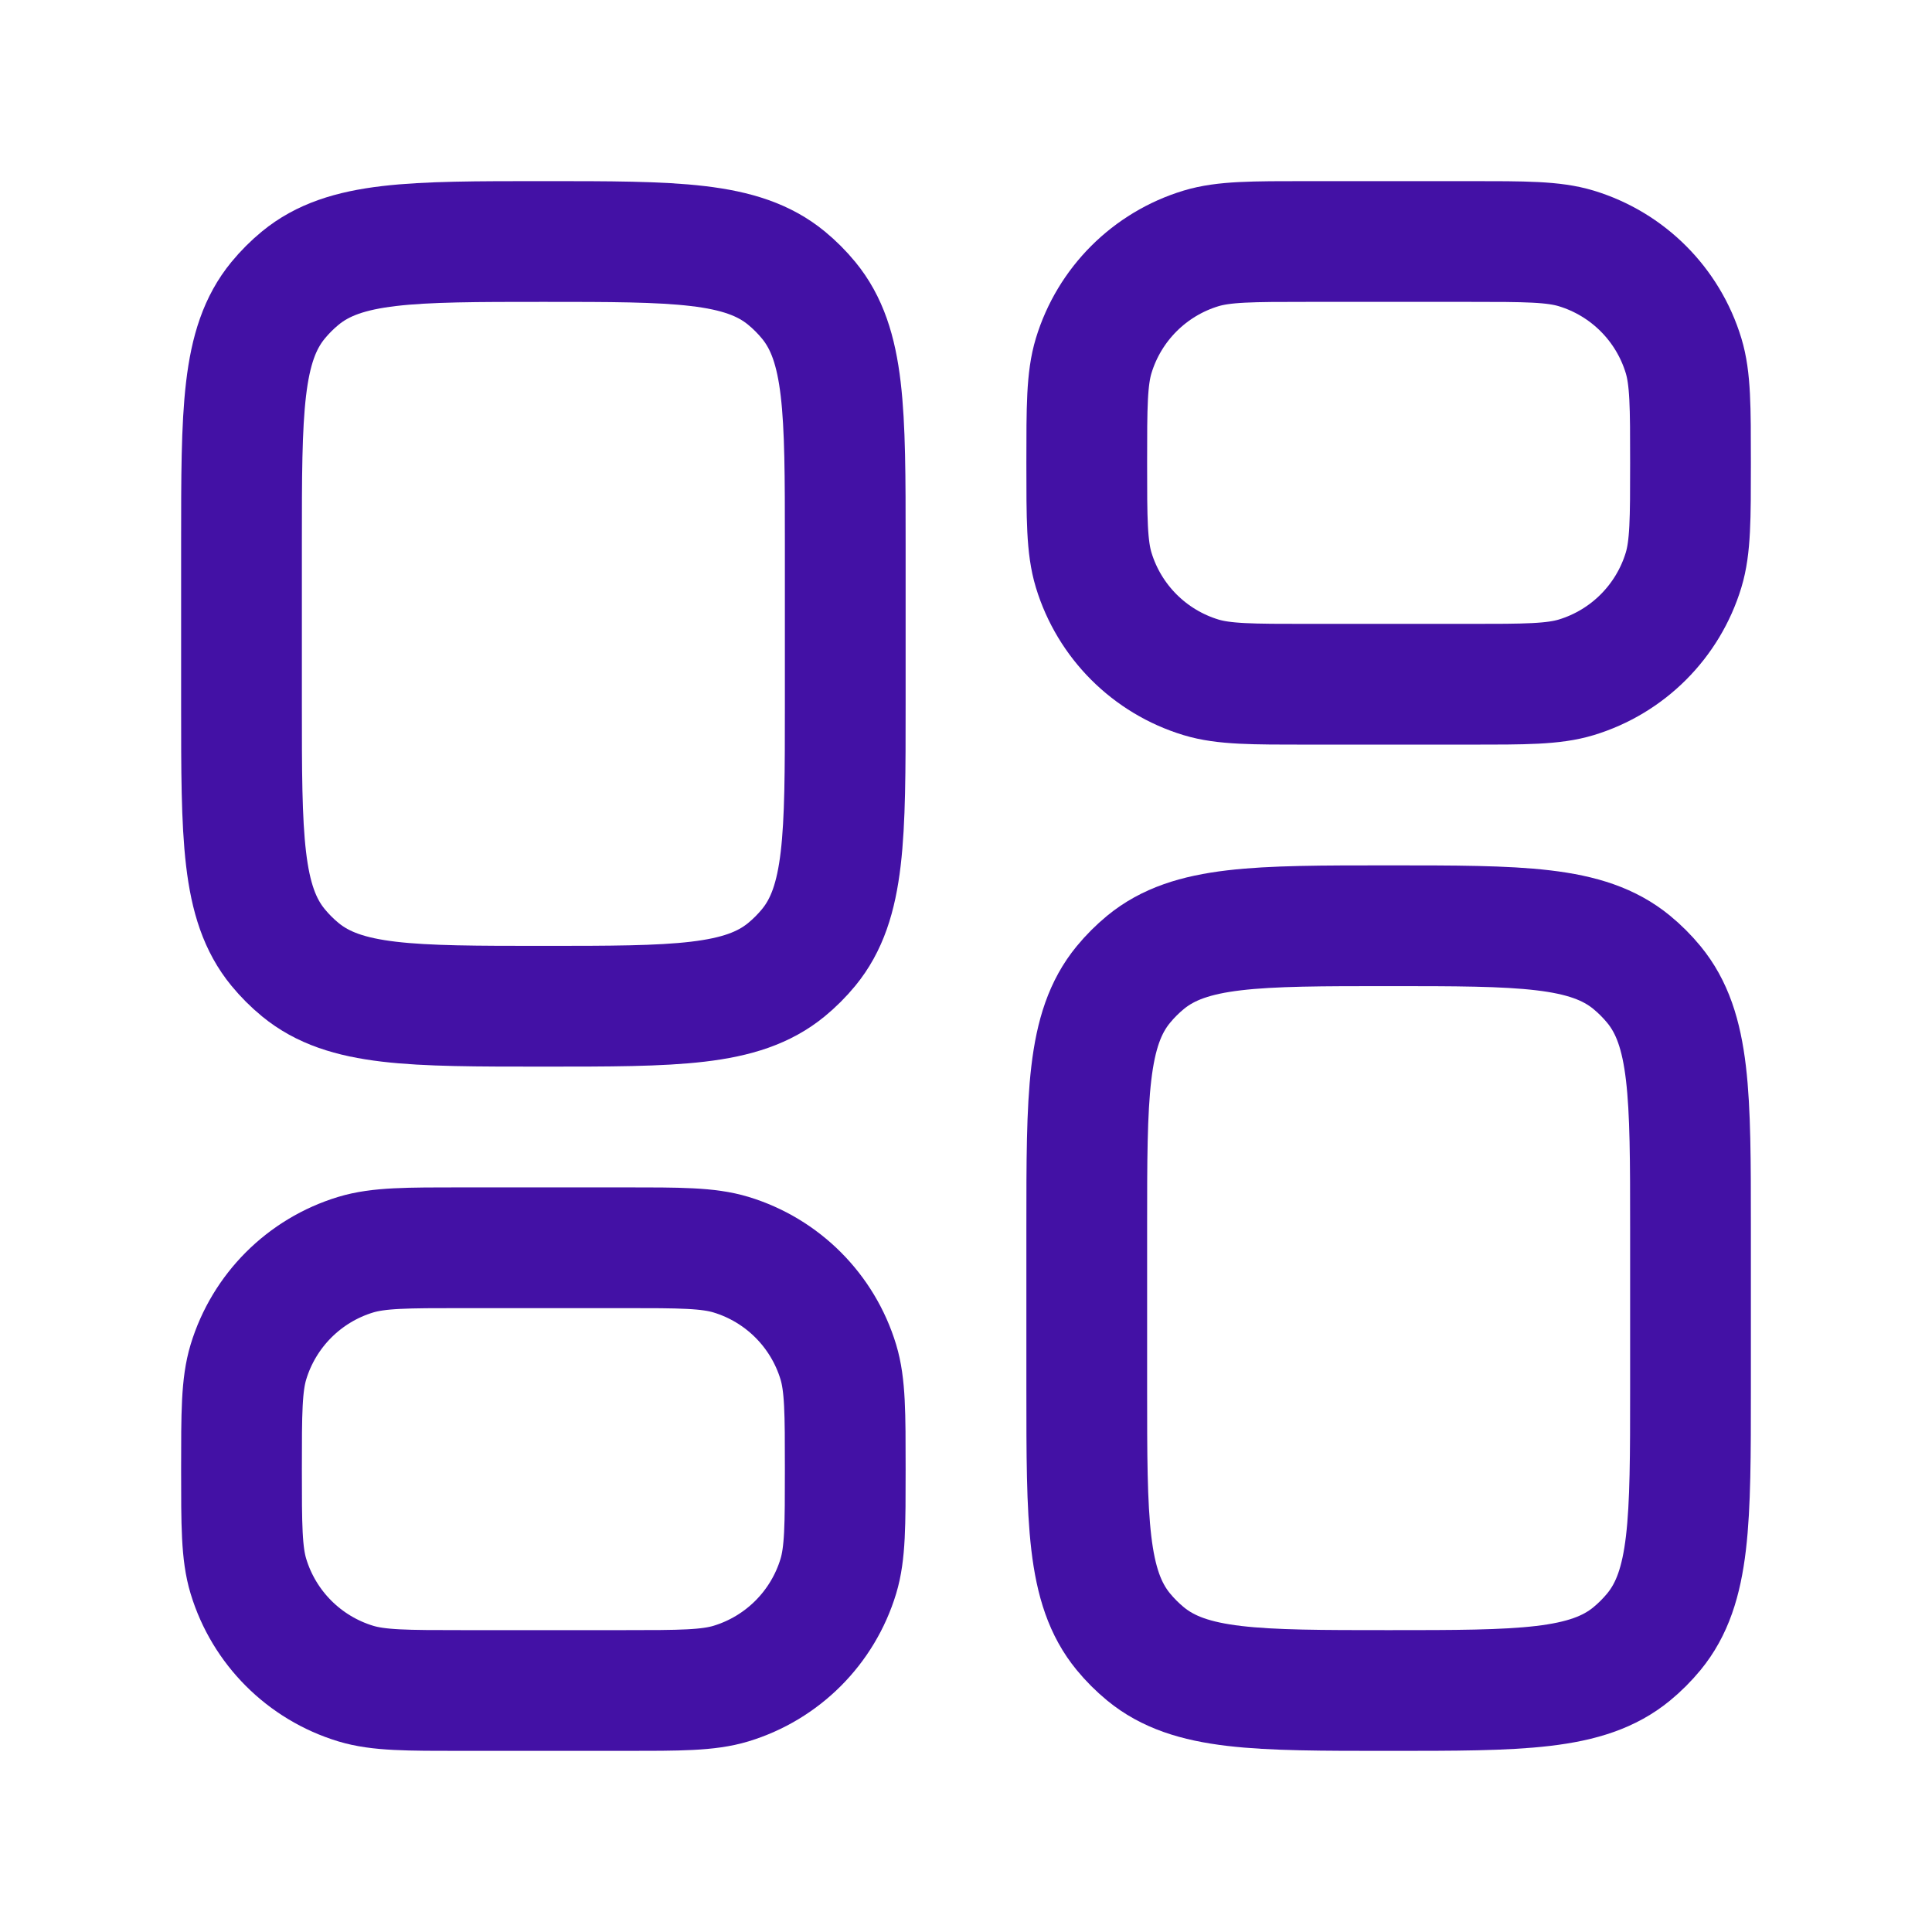 <svg width="24" height="24" viewBox="0 0 24 24" fill="none" xmlns="http://www.w3.org/2000/svg" >
<path d="M10.5 8.75V6.75C10.5 5.106 10.5 4.284 10.046 3.731C9.963 3.63 9.87 3.537 9.769 3.454C9.216 3 8.394 3 6.75 3C5.106 3 4.284 3 3.731 3.454C3.63 3.537 3.537 3.63 3.454 3.731C3 4.284 3 5.106 3 6.75V8.75C3 10.394 3 11.216 3.454 11.769C3.537 11.87 3.63 11.963 3.731 12.046C4.284 12.5 5.106 12.5 6.75 12.5C8.394 12.5 9.216 12.5 9.769 12.046C9.87 11.963 9.963 11.87 10.046 11.769C10.5 11.216 10.5 10.394 10.5 8.75Z" stroke="#4311A5 " stroke-width="1.5" stroke-linejoin="round"/>
<path d="M7.75 15.5H5.75C5.052 15.5 4.703 15.5 4.419 15.586C3.78 15.78 3.28 16.28 3.086 16.919C3 17.203 3 17.552 3 18.25C3 18.948 3 19.297 3.086 19.581C3.28 20.22 3.78 20.72 4.419 20.914C4.703 21 5.052 21 5.75 21H7.75C8.448 21 8.797 21 9.081 20.914C9.72 20.72 10.22 20.22 10.414 19.581C10.5 19.297 10.5 18.948 10.5 18.25C10.5 17.552 10.5 17.203 10.414 16.919C10.22 16.28 9.72 15.78 9.081 15.586C8.797 15.5 8.448 15.5 7.75 15.5Z" stroke="#4311A5" stroke-width="1.5" stroke-linejoin="round"/>
<path d="M21 17.25V15.25C21 13.606 21 12.784 20.546 12.231C20.463 12.13 20.37 12.037 20.269 11.954C19.716 11.5 18.894 11.5 17.25 11.5C15.606 11.5 14.784 11.5 14.231 11.954C14.13 12.037 14.037 12.13 13.954 12.231C13.5 12.784 13.5 13.606 13.5 15.25V17.25C13.5 18.894 13.5 19.716 13.954 20.269C14.037 20.37 14.13 20.463 14.231 20.546C14.784 21 15.606 21 17.25 21C18.894 21 19.716 21 20.269 20.546C20.37 20.463 20.463 20.37 20.546 20.269C21 19.716 21 18.894 21 17.25Z" stroke="#4311A5" stroke-width="1.5" stroke-linejoin="round"/>
<path d="M18.25 3H16.25C15.552 3 15.203 3 14.919 3.086C14.28 3.28 13.78 3.78 13.586 4.419C13.5 4.703 13.5 5.052 13.5 5.75C13.5 6.448 13.5 6.797 13.586 7.081C13.78 7.72 14.28 8.22 14.919 8.414C15.203 8.5 15.552 8.5 16.25 8.5H18.25C18.948 8.5 19.297 8.5 19.581 8.414C20.22 8.22 20.72 7.72 20.914 7.081C21 6.797 21 6.448 21 5.75C21 5.052 21 4.703 20.914 4.419C20.72 3.78 20.22 3.28 19.581 3.086C19.297 3 18.948 3 18.25 3Z" stroke="#4311A5" stroke-width="1.5" stroke-linejoin="round"/>
</svg>
